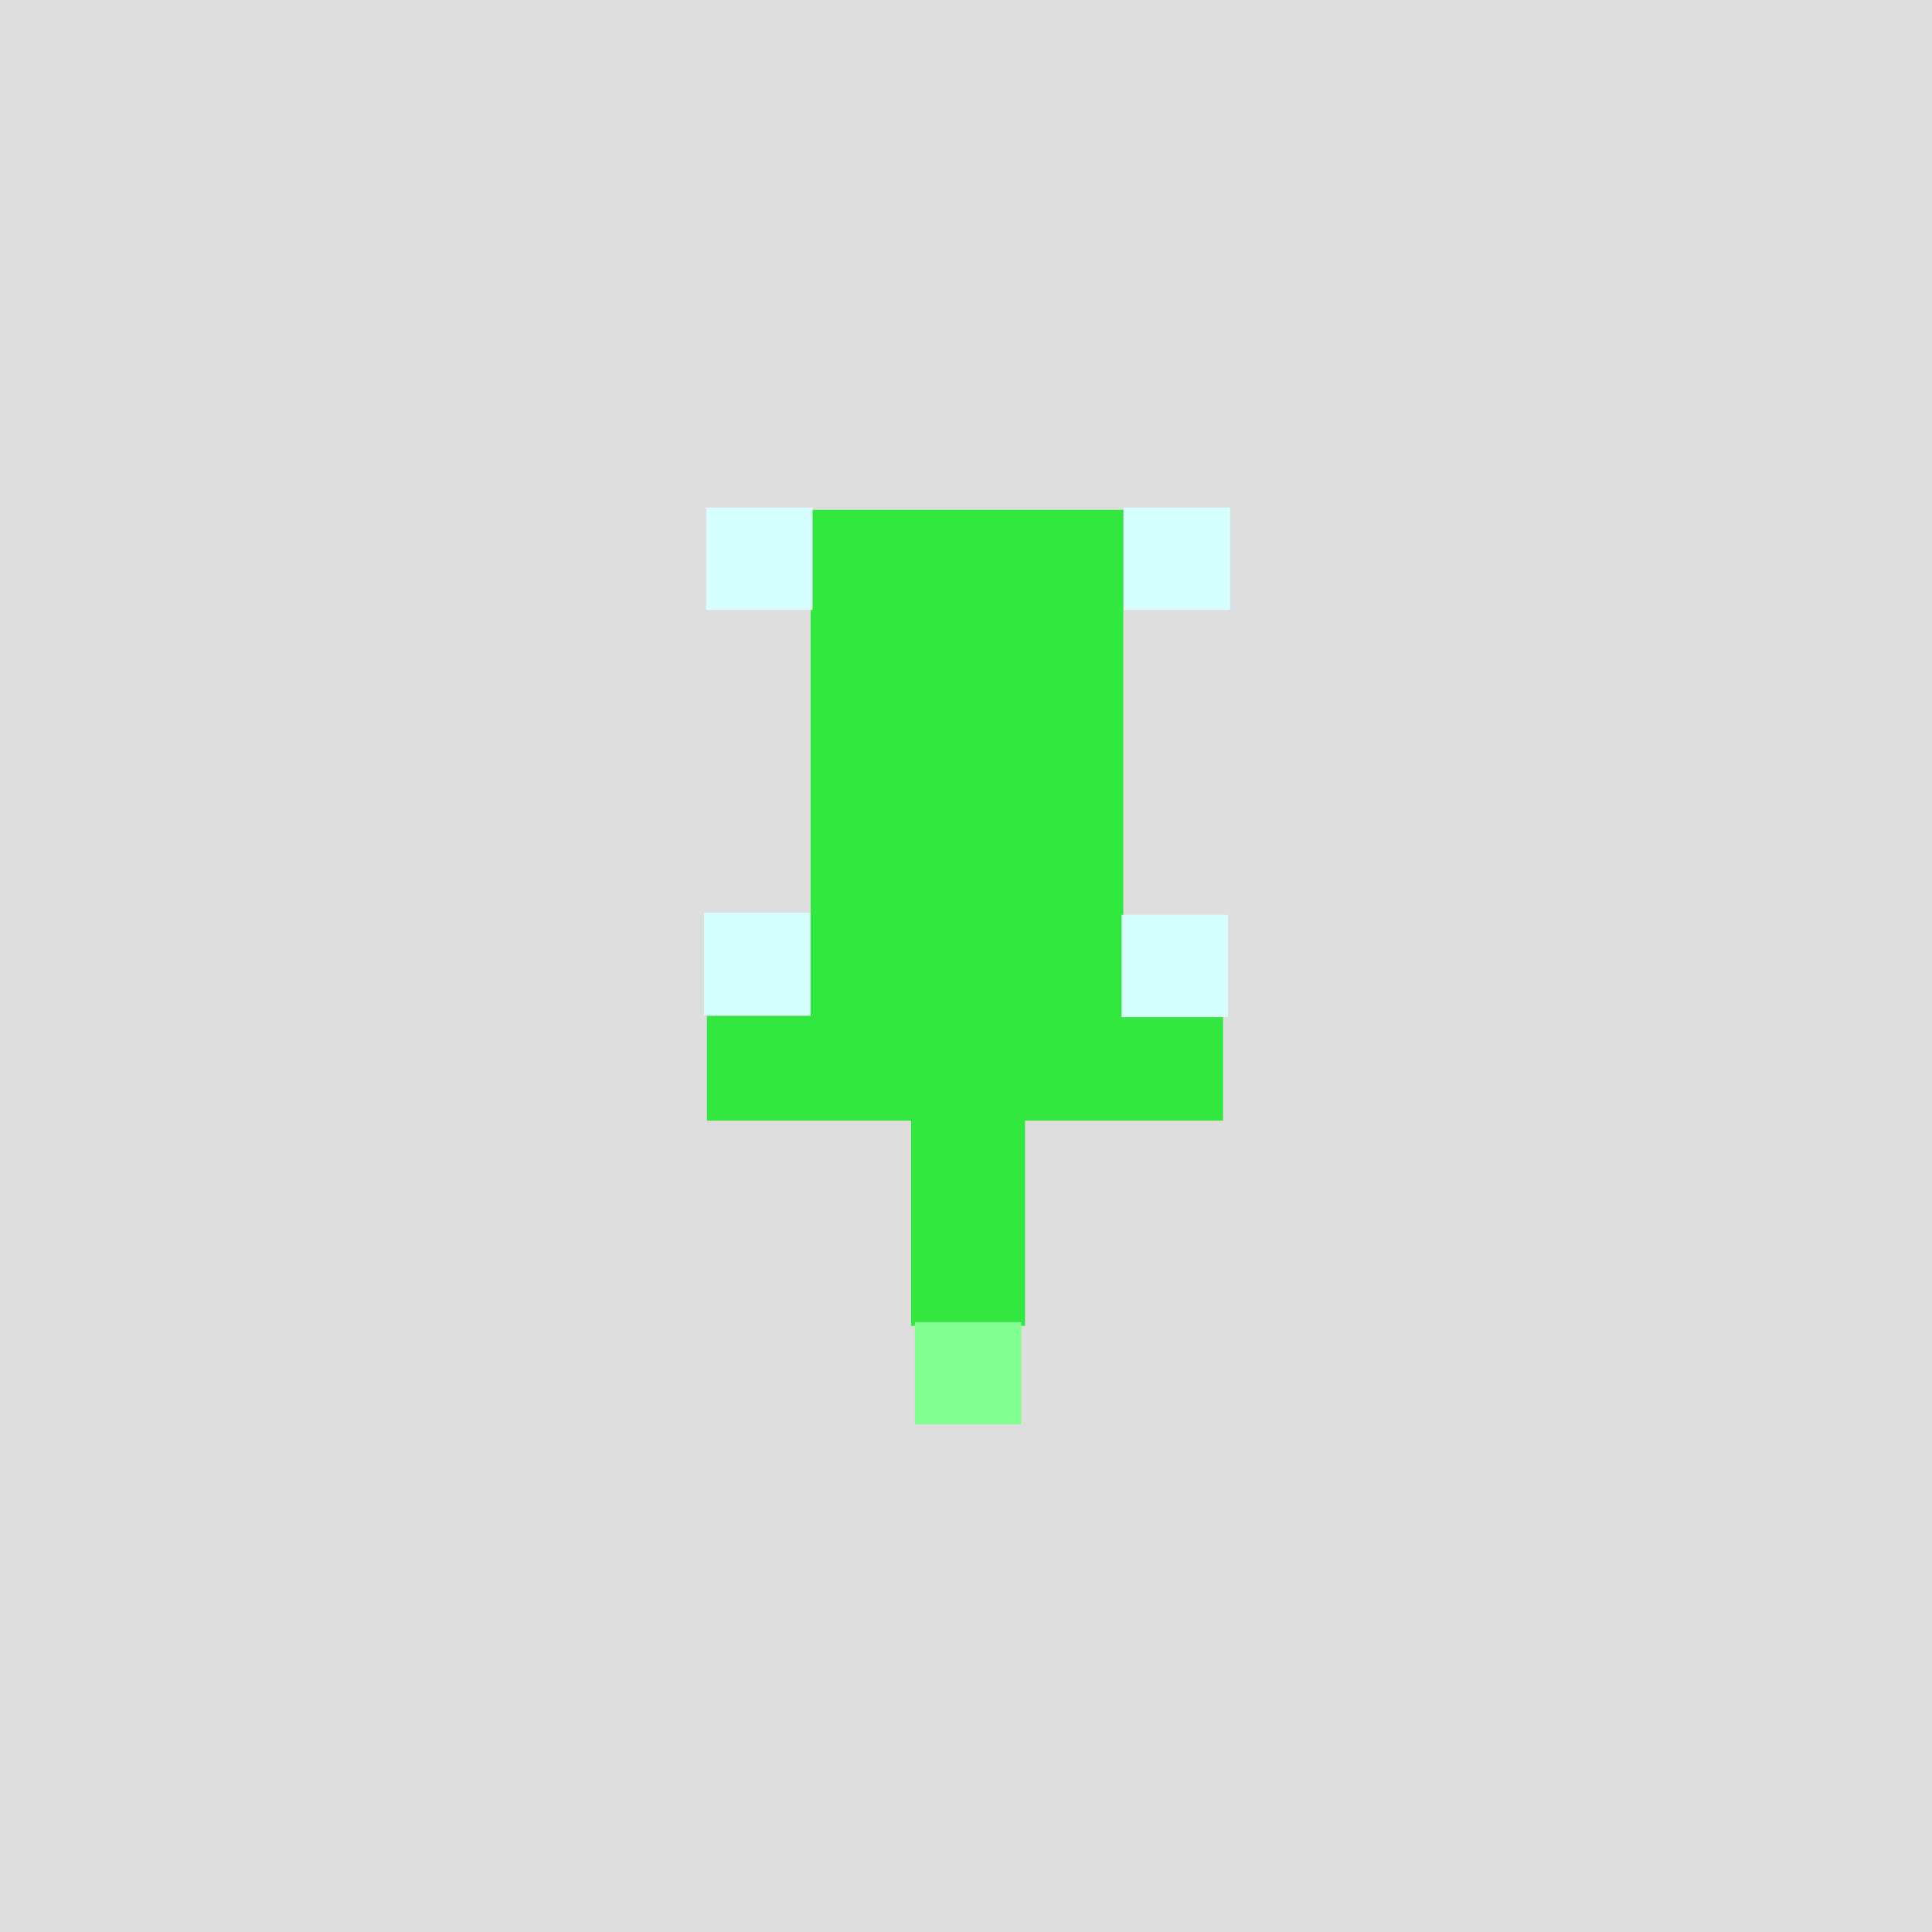 <?xml version="1.0" encoding="UTF-8" standalone="no"?>
<!-- Created with Inkscape (http://www.inkscape.org/) -->

<svg
   xmlns:dc="http://purl.org/dc/elements/1.1/"
   xmlns:cc="http://creativecommons.org/ns#"
   xmlns:rdf="http://www.w3.org/1999/02/22-rdf-syntax-ns#"
   xmlns:svg="http://www.w3.org/2000/svg"
   xmlns="http://www.w3.org/2000/svg"
   xmlns:sodipodi="http://sodipodi.sourceforge.net/DTD/sodipodi-0.dtd"
   xmlns:inkscape="http://www.inkscape.org/namespaces/inkscape"
   id="svg2"
   version="1.1"
   inkscape:version="0.48.4 r9939"
   width="19"
   height="19"
   sodipodi:docname="stick.svg">
  <rect width="100%" height="100%" fill="#333333" stroke="none"/>
  <defs
     id="defs6" />
  <sodipodi:namedview
     pagecolor="#ffffff"
     bordercolor="#666666"
     borderopacity="1"
     objecttolerance="10"
     gridtolerance="10"
     guidetolerance="10"
     inkscape:pageopacity="0"
     inkscape:pageshadow="2"
     inkscape:window-width="1366"
     inkscape:window-height="728"
     id="namedview4"
     showgrid="false"
     showguides="true"
     inkscape:guide-bbox="true"
     inkscape:zoom="29.263158"
     inkscape:cx="9.5"
     inkscape:cy="9.5"
     inkscape:window-x="0"
     inkscape:window-y="20"
     inkscape:window-maximized="1"
     inkscape:current-layer="svg2">
    <sodipodi:guide
       orientation="0,1"
       position="1.087,14.008"
       id="guide2987" />
    <sodipodi:guide
       orientation="0,1"
       position="3.502,9.017"
       id="guide2989" />
    <sodipodi:guide
       orientation="1,0"
       position="7.97,16.947"
       id="guide2991" />
    <sodipodi:guide
       orientation="1,0"
       position="11.03,18.356"
       id="guide2993" />
    <sodipodi:guide
       orientation="0,1"
       position="-5.756,8.011"
       id="guide2997" />
    <sodipodi:guide
       orientation="1,0"
       position="6.964,12.6"
       id="guide2999" />
    <sodipodi:guide
       orientation="1,0"
       position="11.996,12.881"
       id="guide3001" />
    <sodipodi:guide
       orientation="0,1"
       position="-0.362,13.042"
       id="guide3003" />
    <sodipodi:guide
       orientation="0,1"
       position="-0.483,10.023"
       id="guide3005" />
    <sodipodi:guide
       orientation="1,0"
       position="8.977,14.008"
       id="guide3007" />
    <sodipodi:guide
       orientation="1,0"
       position="10.023,16.343"
       id="guide3009" />
    <sodipodi:guide
       orientation="0,1"
       position="-1.811,5.998"
       id="guide3011" />
    <sodipodi:guide
       orientation="0,1"
       position="-2.617,4.992"
       id="guide3013" />
  </sodipodi:namedview>
  <rect
     style="fill:#dedede;fill-opacity:1;stroke:#dedede;stroke-width:0.95;stroke-opacity:1"
     id="rect3852"
     width="18.05"
     height="18.05"
     x="0.475"
     y="0.475" />
  <rect
     style="fill:#32e840;fill-opacity:1;stroke:#32e840;stroke-width:1.004;stroke-opacity:0"
     id="rect2995"
     width="3.075"
     height="5.007"
     x="7.972"
     y="5.014" />
  <rect
     style="fill:#32e840;fill-opacity:1;stroke:#32e840;stroke-width:1.016;stroke-opacity:0"
     id="rect3015"
     width="5.076"
     height="1.03"
     x="6.952"
     y="9.991" />
  <rect
     style="fill:#32e840;fill-opacity:1;stroke:#32e840;stroke-width:0.601;stroke-opacity:1"
     id="rect3017"
     width="0.52"
     height="1.466"
     x="9.26"
     y="11.273" />
  <rect
     style="fill:#84ff92;fill-opacity:1;stroke:#fff000;stroke-opacity:0"
     id="rect3019"
     width="1.047"
     height="1.006"
     x="8.997"
     y="13.002" />
  <rect
     style="fill:#d8ffff;fill-opacity:1;stroke:#fff000;stroke-opacity:0"
     id="rect3019-7"
     width="1.047"
     height="1.006"
     x="6.944"
     y="4.992" />
  <rect
     style="fill:#d8ffff;fill-opacity:1;stroke:#fff000;stroke-opacity:0"
     id="rect3019-7-3"
     width="1.047"
     height="1.006"
     x="11.05"
     y="4.992" />
  <rect
     style="fill:#d8ffff;fill-opacity:1;stroke:#fff000;stroke-opacity:0"
     id="rect3019-7-3-0"
     width="1.047"
     height="1.006"
     x="11.03"
     y="8.997" />
  <rect
     style="fill:#d8ffff;fill-opacity:1;stroke:#fff000;stroke-opacity:0"
     id="rect3019-7-3-0-6"
     width="1.047"
     height="1.006"
     x="6.924"
     y="8.977" />
</svg>
